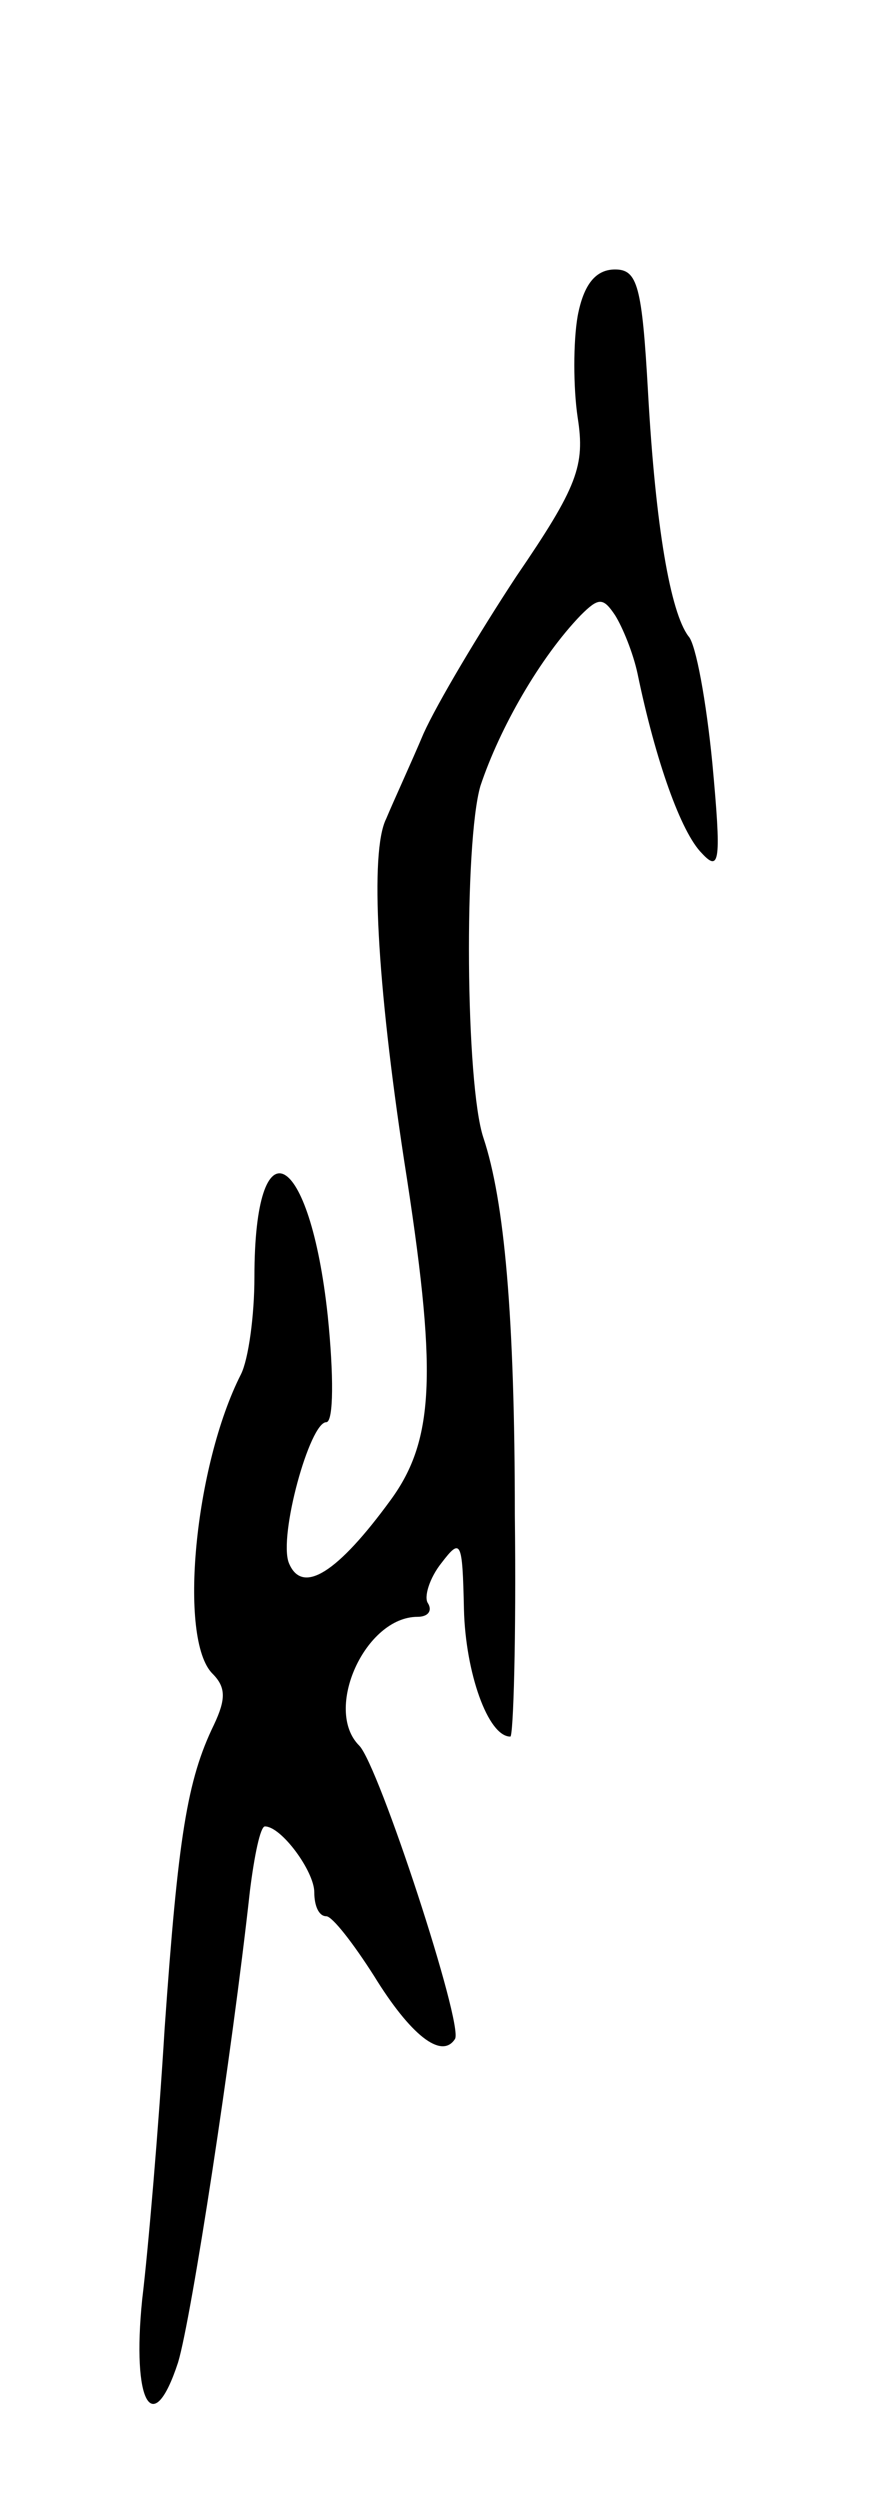 <svg version="1.0" xmlns="http://www.w3.org/2000/svg"
 width="59pt" height="167pt" viewBox="0 0 59 167"
 preserveAspectRatio="xMidYMid meet">
<g transform="translate(0,167) scale(0.1,-0.1)"
fill="#000000" stroke="none">
<path d="M386 1459 c-3 -17 -3 -48 0 -68 5 -32 0 -46 -41 -106 -25 -38 -53
-85 -62 -105 -8 -19 -20 -45 -25 -57 -11 -22 -6 -110 12 -228 22 -140 21 -186
-9 -227 -35 -48 -59 -64 -68 -42 -7 18 14 94 25 94 5 0 5 32 1 71 -12 112 -49
131 -49 26 0 -26 -4 -55 -9 -65 -31 -61 -42 -177 -19 -200 9 -9 9 -17 1 -34
-18 -37 -24 -75 -33 -203 -4 -66 -11 -148 -15 -181 -7 -69 7 -94 24 -42 9 30
36 206 48 315 3 24 7 43 10 43 11 0 33 -30 33 -44 0 -9 3 -16 8 -16 4 0 18
-18 32 -40 24 -39 45 -56 54 -42 6 9 -51 183 -64 196 -24 24 4 86 39 86 7 0
10 4 7 9 -3 4 1 17 9 27 13 17 14 15 15 -31 1 -42 16 -85 31 -85 2 0 4 66 3
148 0 133 -7 210 -21 252 -12 36 -13 197 -2 235 13 39 40 86 67 114 12 12 15
12 23 0 5 -8 12 -25 15 -39 12 -58 29 -106 43 -120 12 -13 13 -5 7 60 -4 41
-11 80 -16 85 -12 16 -22 73 -27 163 -4 71 -7 82 -22 82 -13 0 -21 -10 -25
-31z"/>
</g>
</svg>
